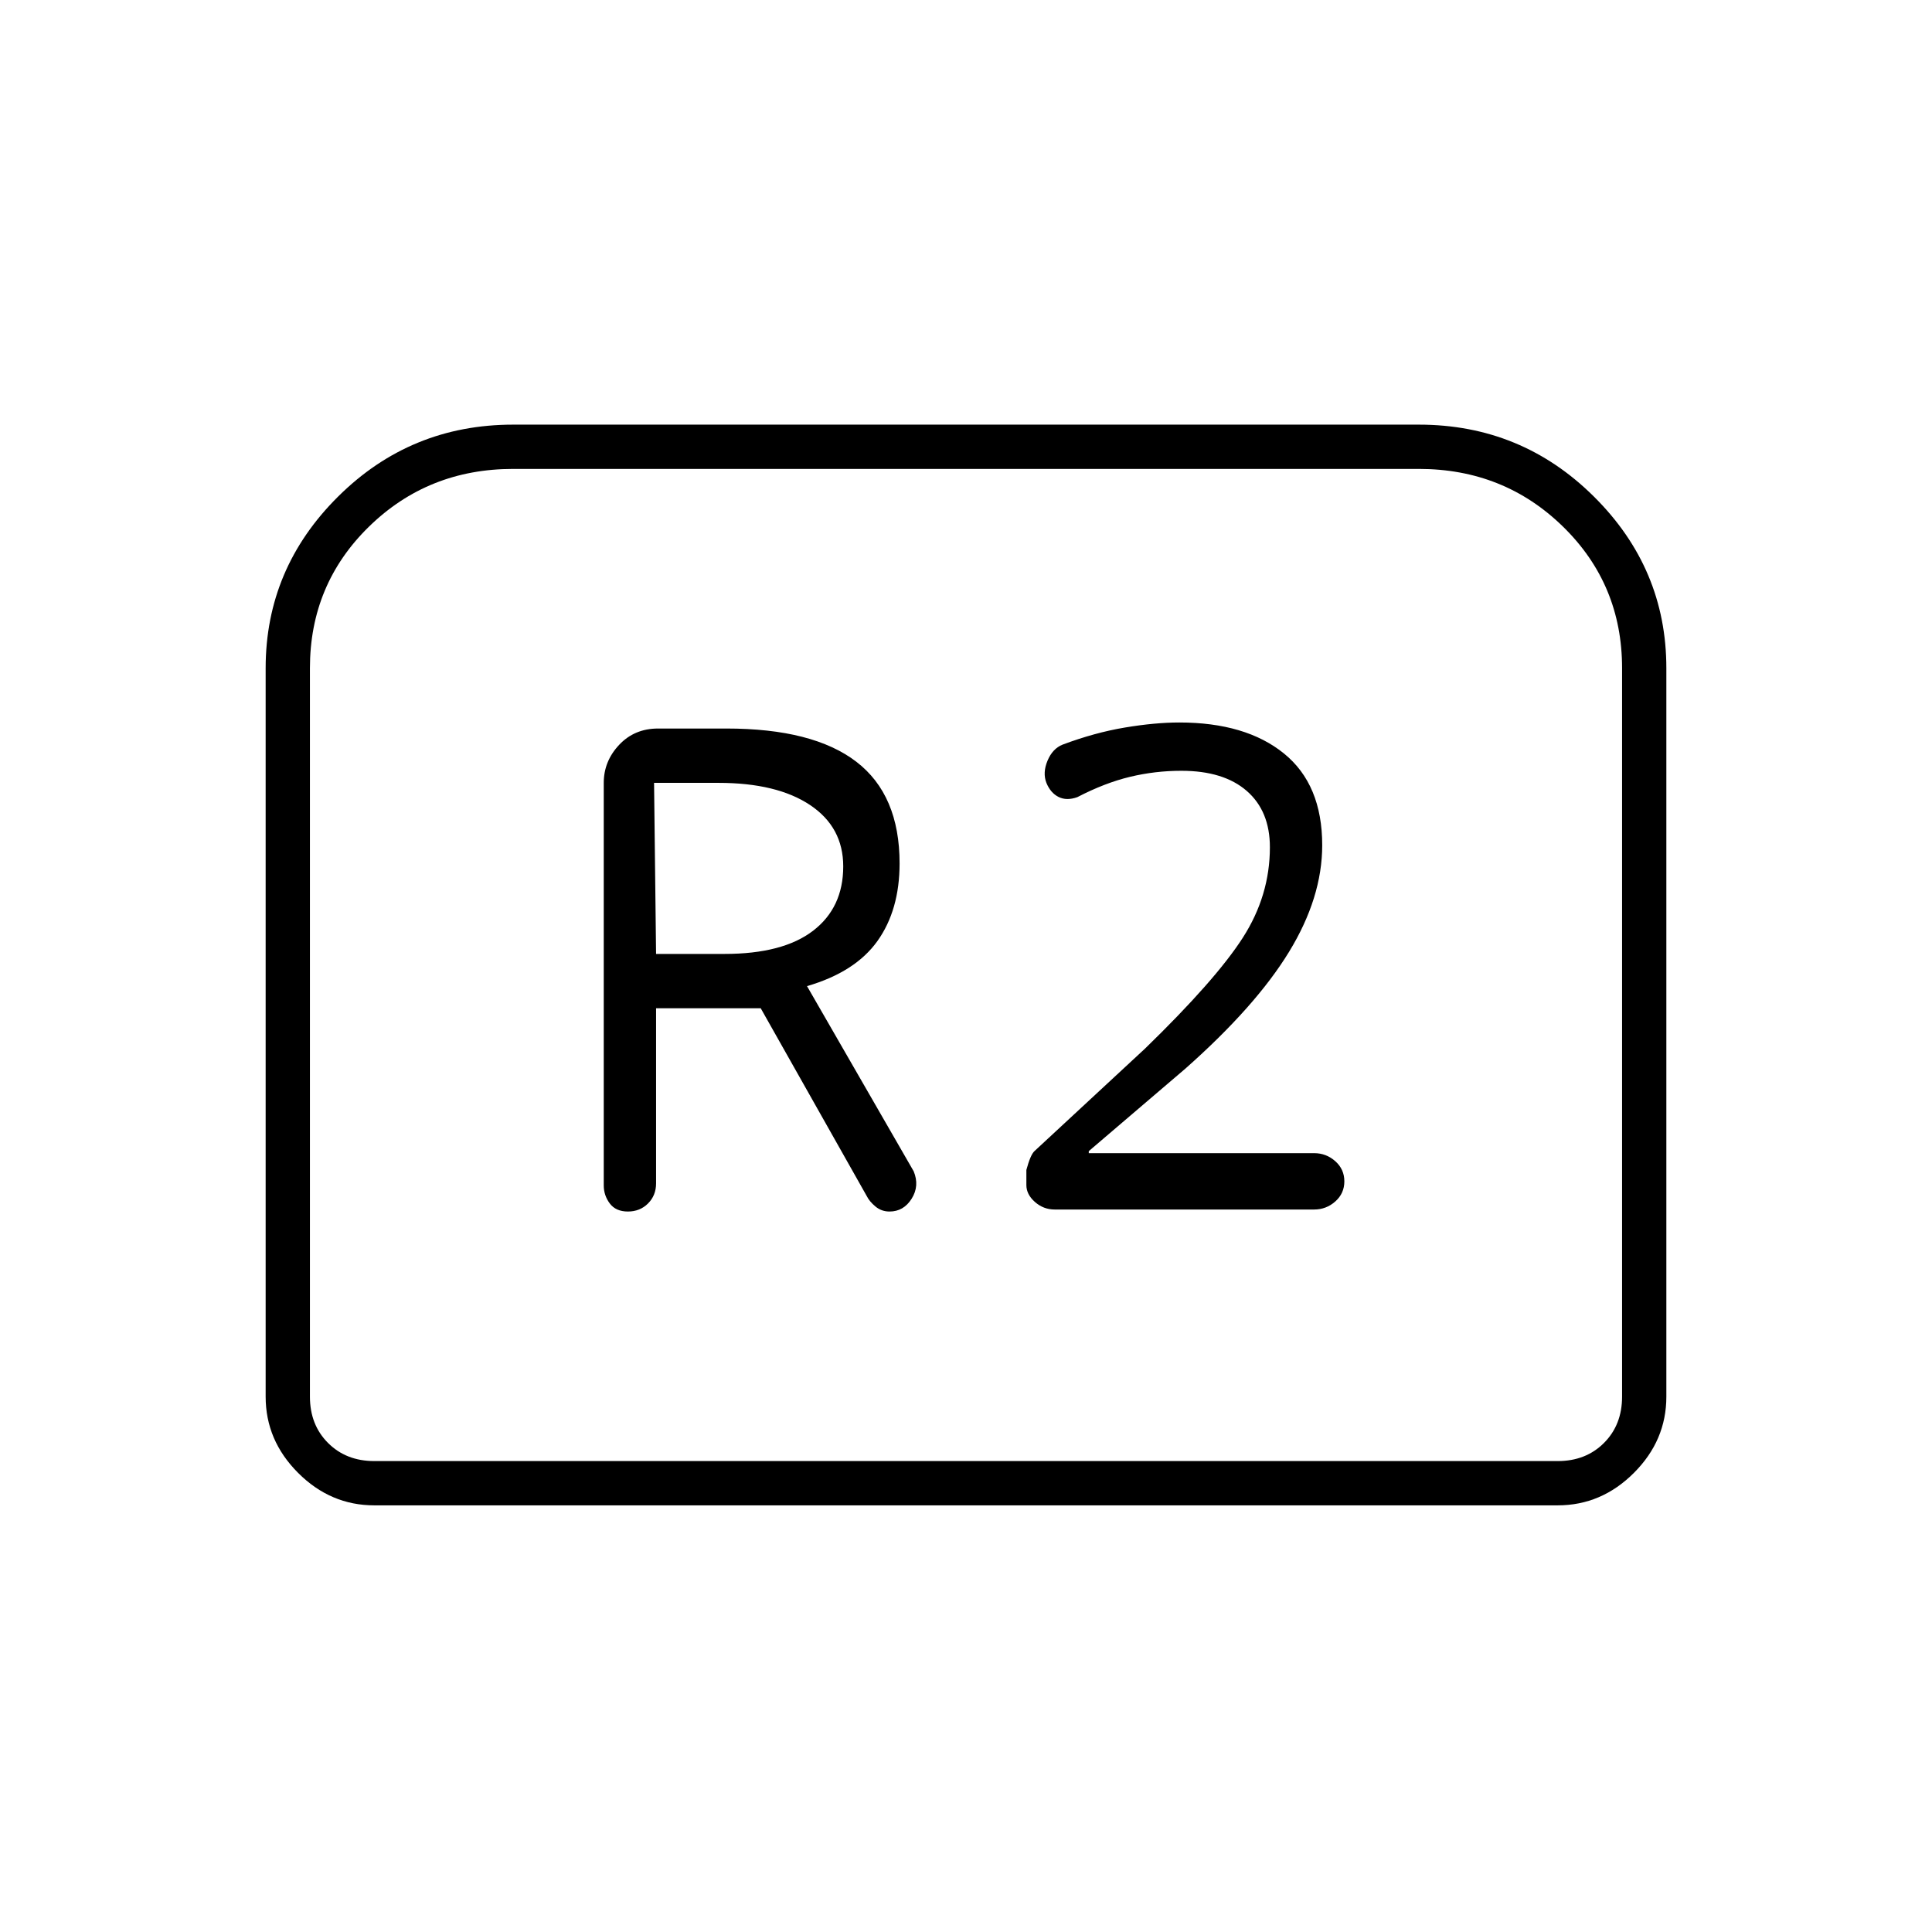 <svg xmlns="http://www.w3.org/2000/svg" width="48" height="48" viewBox="0 -960 960 960"><path d="M312-358q6 0 10-4t4-10v-87h52l52.65 93.26Q432-363 435-360.5q3 2.5 7 2.5 7 0 11-6.38t1-13.62l-53-92q24-7 35-22.42 11-15.43 11-38.58 0-34-21.5-50.5T360.95-598H327q-11.73 0-19.36 8.12Q300-581.75 300-571v200q0 5 3 9t9 4Zm14-128-1-85h32q29 0 45.5 11t16.5 30.51q0 20.49-15 31.99T360-486h-34Zm198.06 127H653q6 0 10.5-4t4.5-10q0-6-4.5-10t-10.5-4H541v-1l48-41q35-31 51.5-58t16.5-53q0-30.17-19-45.59Q619-601 586-601q-12 0-27 2.5t-31 8.5q-5 2-7.5 8t-.55 11q2.05 5 6.05 7t9.31.1Q549-571 561.5-574q12.5-3 25.5-3 21 0 32.5 10t11.5 28q0 24.02-13.5 45.01T569-439l-55 51q-2 1.88-4 9.34v7.51q0 4.65 4.25 8.4t9.81 3.75ZM132-266v-362q0-49.53 36-85.26Q204-749 255-749h450q51 0 87 35.74 36 35.73 36 85.26v362q0 21.75-16.12 37.87Q795.75-212 774-212H186q-21.75 0-37.87-16.13Q132-244.25 132-266Zm54 32h588q14 0 23-9t9-23v-362q0-41.65-29.36-70.33Q747.29-727 705-727H255q-42.29 0-71.64 28.67Q154-669.65 154-628v362q0 14 9 23t23 9Zm0 0h-32 652-620Z"/></svg>
